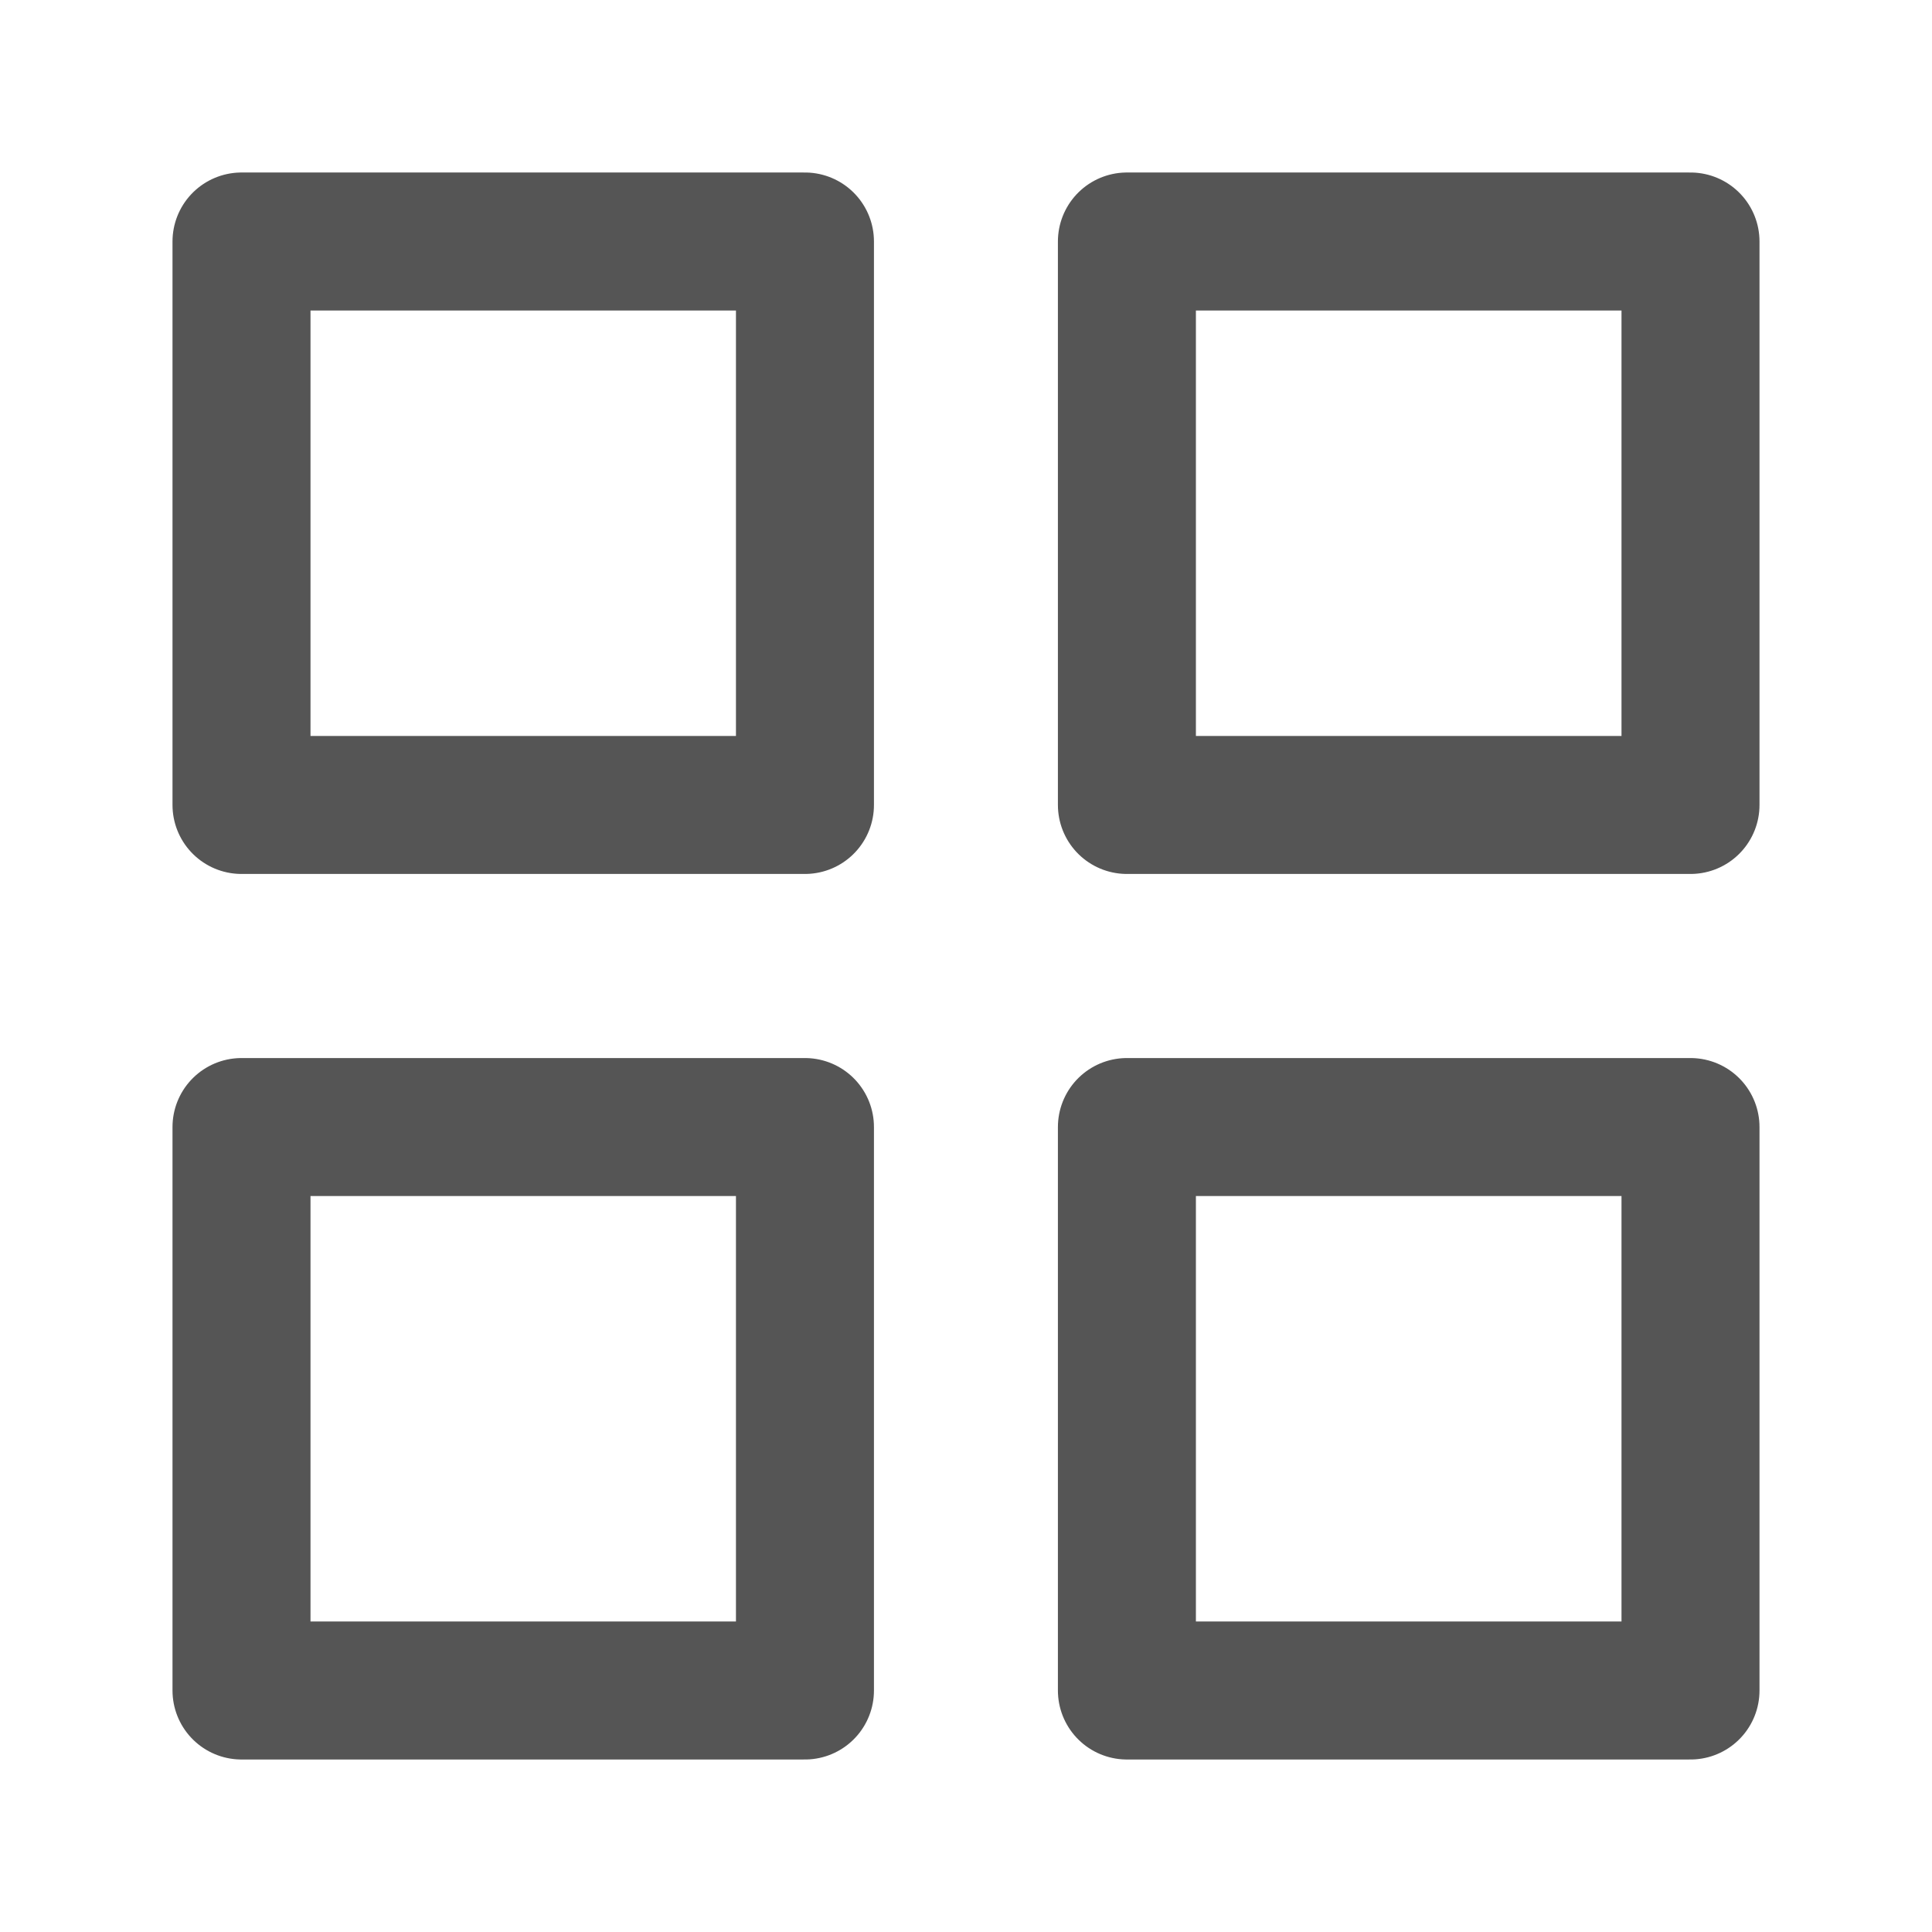 <svg width="14" height="14" viewBox="0 0 14 14" fill="none" xmlns="http://www.w3.org/2000/svg">
<path d="M5.833 1.75H1.75V5.833H5.833V1.75Z" stroke="#555555" stroke-linecap="round" stroke-linejoin="round"/>
<path d="M12.25 1.75H8.166V5.833H12.25V1.75Z" stroke="#555555" stroke-linecap="round" stroke-linejoin="round"/>
<path d="M12.25 8.167H8.166V12.25H12.25V8.167Z" stroke="#555555" stroke-linecap="round" stroke-linejoin="round"/>
<path d="M5.833 8.167H1.75V12.25H5.833V8.167Z" stroke="#555555" stroke-linecap="round" stroke-linejoin="round"/>
</svg>

